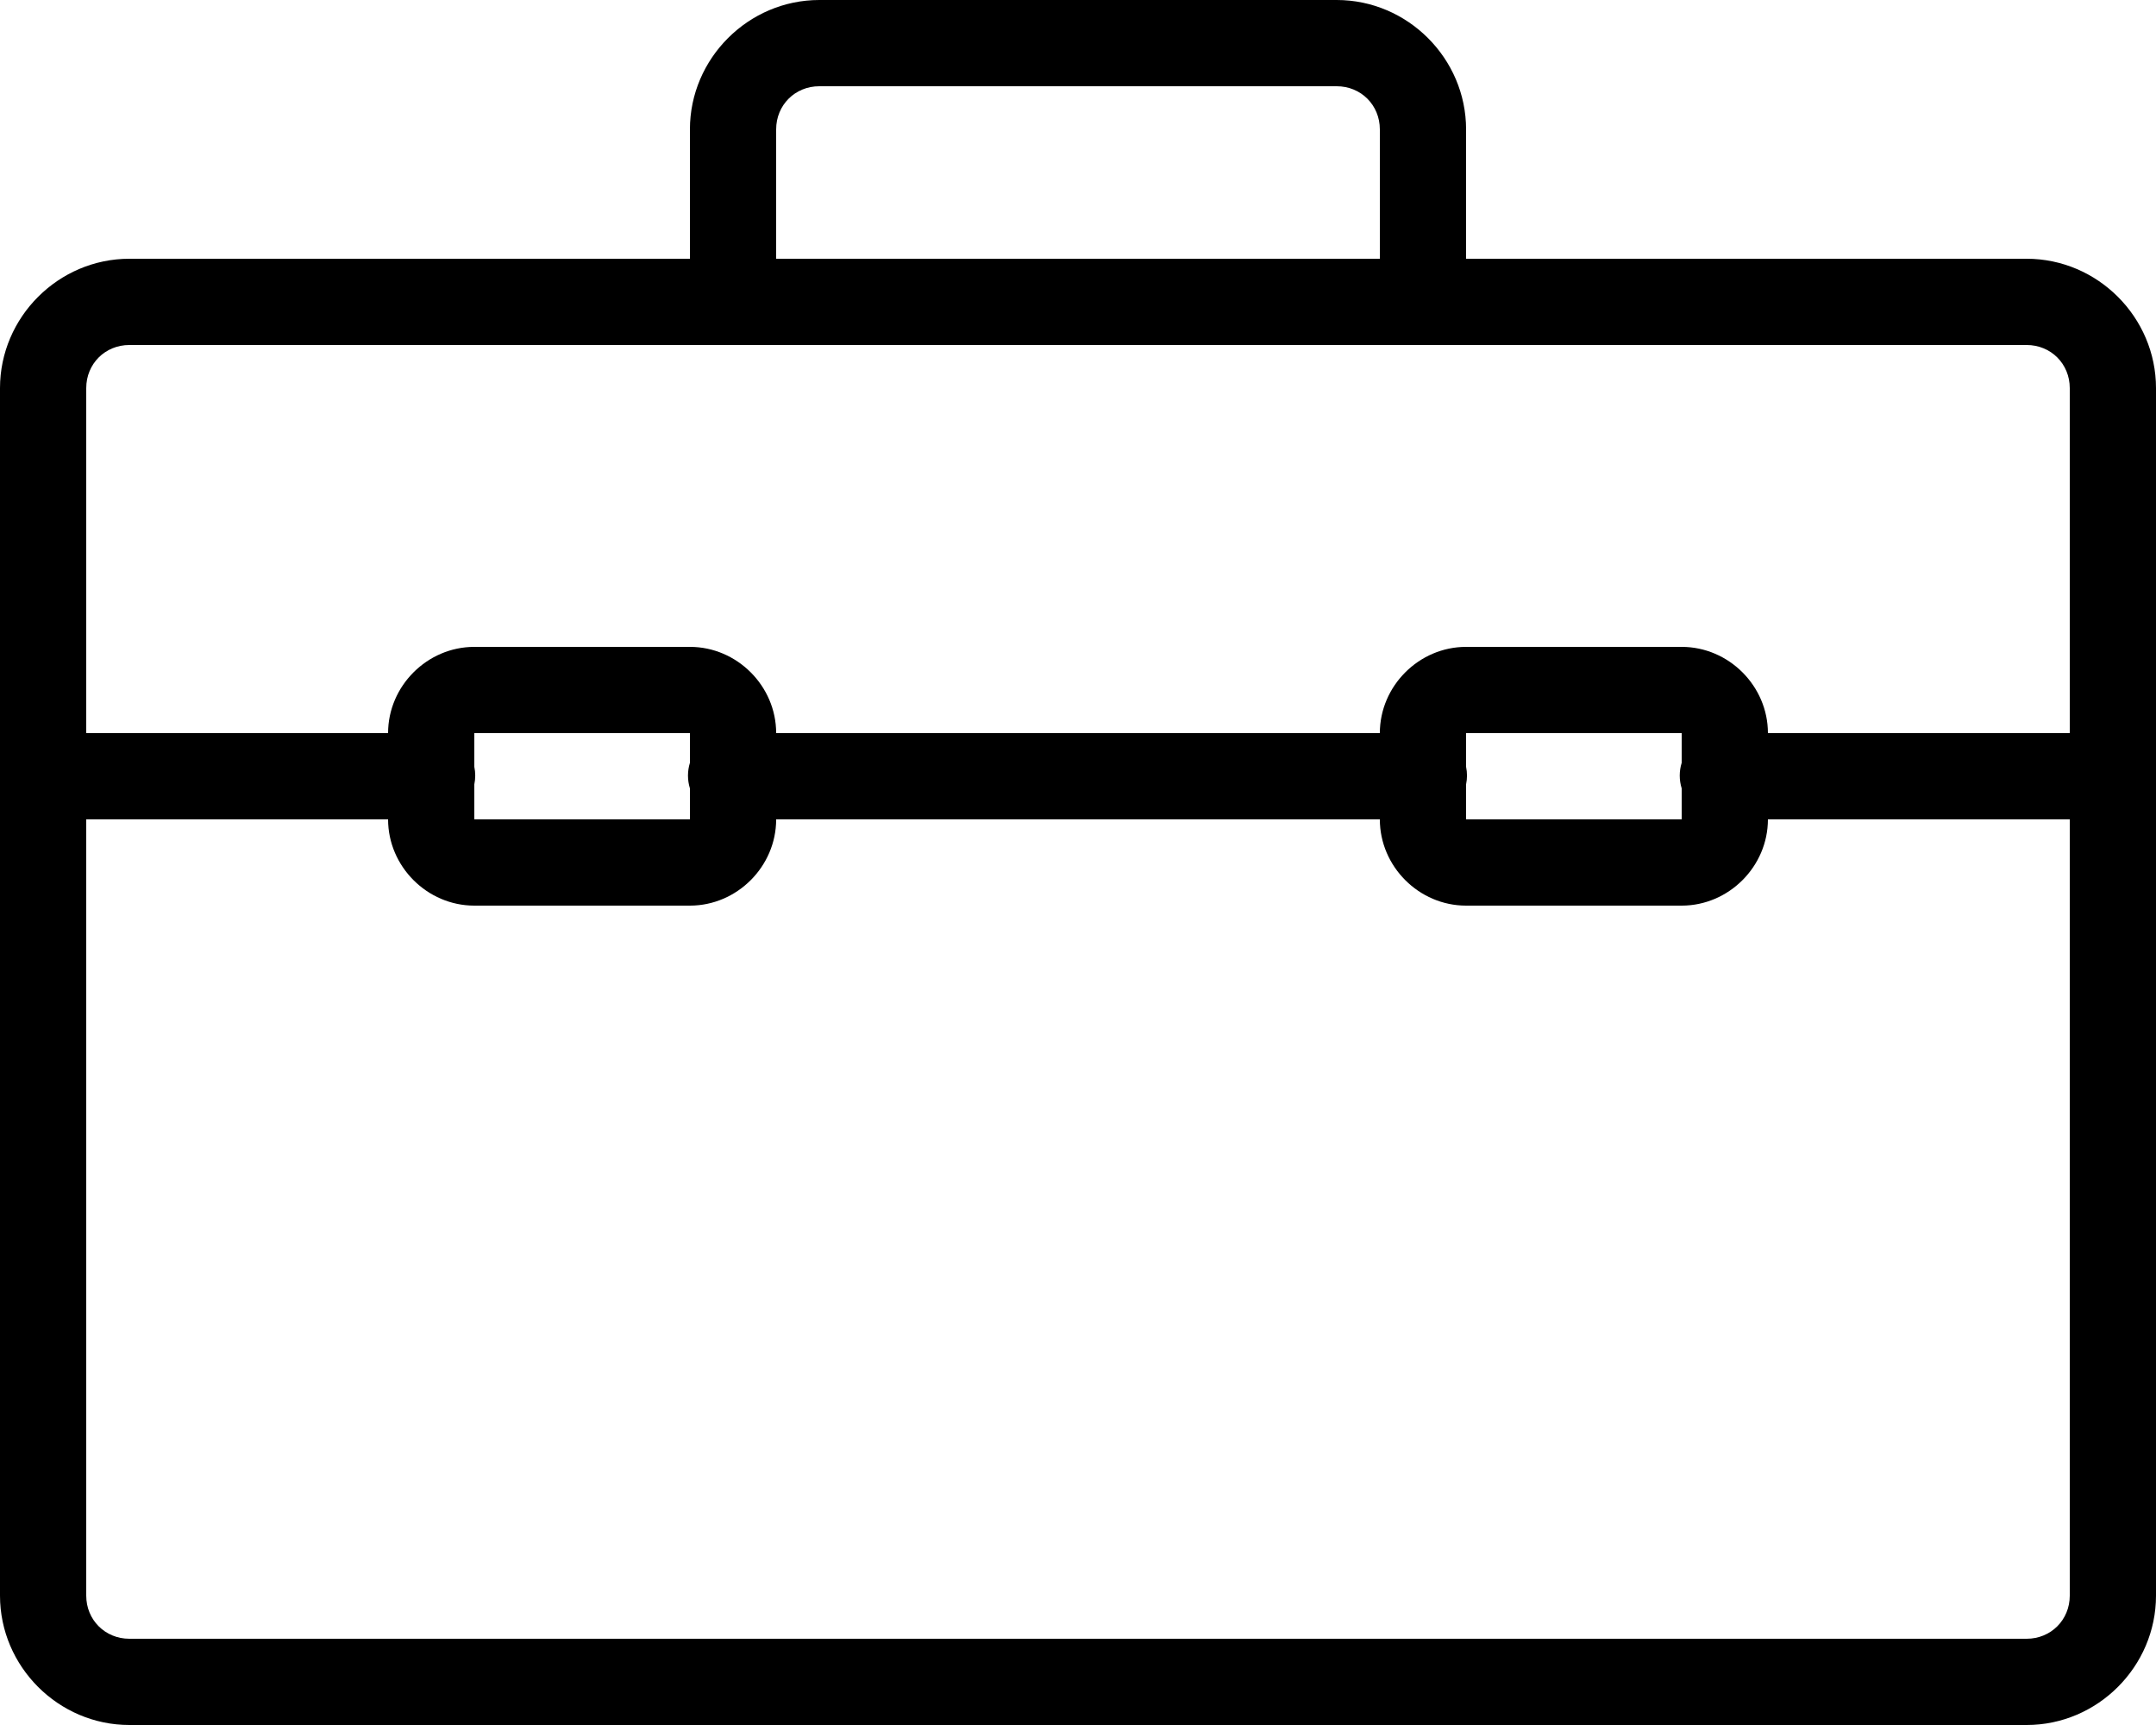 <svg xmlns="http://www.w3.org/2000/svg" width="50" height="40" viewBox="0 0 50 40">
  <g fill="none" fill-rule="evenodd" transform="translate(-1 -4)">
    <rect width="50" height="50" x="1"/>
    <path fill="#000000" fill-rule="nonzero" d="M20,4 C18.355,4 17,5.355 17,7 L17,10 L4,10 C2.355,10 1,11.355 1,13 L1,21.688 C0.94,21.881 0.94,22.088 1,22.281 L1,41 C1,42.645 2.355,44 4,44 L48,44 C49.645,44 51,42.645 51,41 L51,22.188 C51.028,22.054 51.028,21.915 51,21.781 L51,13 C51,11.355 49.645,10 48,10 L35,10 L35,7 C35,5.355 33.645,4 32,4 L20,4 Z M20,6 L32,6 C32.563,6 33,6.437 33,7 L33,10 L19,10 L19,7 C19,6.437 19.437,6 20,6 Z M4,12 L48,12 C48.563,12 49,12.437 49,13 L49,21 L42,21 C42,19.908 41.093,19 40,19 L35,19 C33.907,19 33,19.908 33,21 L19,21 C19,19.908 18.093,19 17,19 L12,19 C10.907,19 10,19.908 10,21 L3,21 L3,13 C3,12.437 3.437,12 4,12 Z M12,21 L17,21 L17,21.688 C16.94,21.881 16.94,22.088 17,22.281 L17,23 L12,23 L12,22.188 C12.028,22.054 12.028,21.915 12,21.781 L12,21 Z M35,21 L40,21 L40,21.688 C39.94,21.881 39.94,22.088 40,22.281 L40,23 L35,23 L35,22.188 C35.028,22.054 35.028,21.915 35,21.781 L35,21 Z M3,23 L10,23 C10,24.092 10.907,25 12,25 L17,25 C18.093,25 19,24.092 19,23 L33,23 C33,24.092 33.907,25 35,25 L40,25 C41.093,25 42,24.092 42,23 L49,23 L49,41 C49,41.563 48.563,42 48,42 L4,42 C3.437,42 3,41.563 3,41 L3,23 Z"/>
  </g>
</svg>
